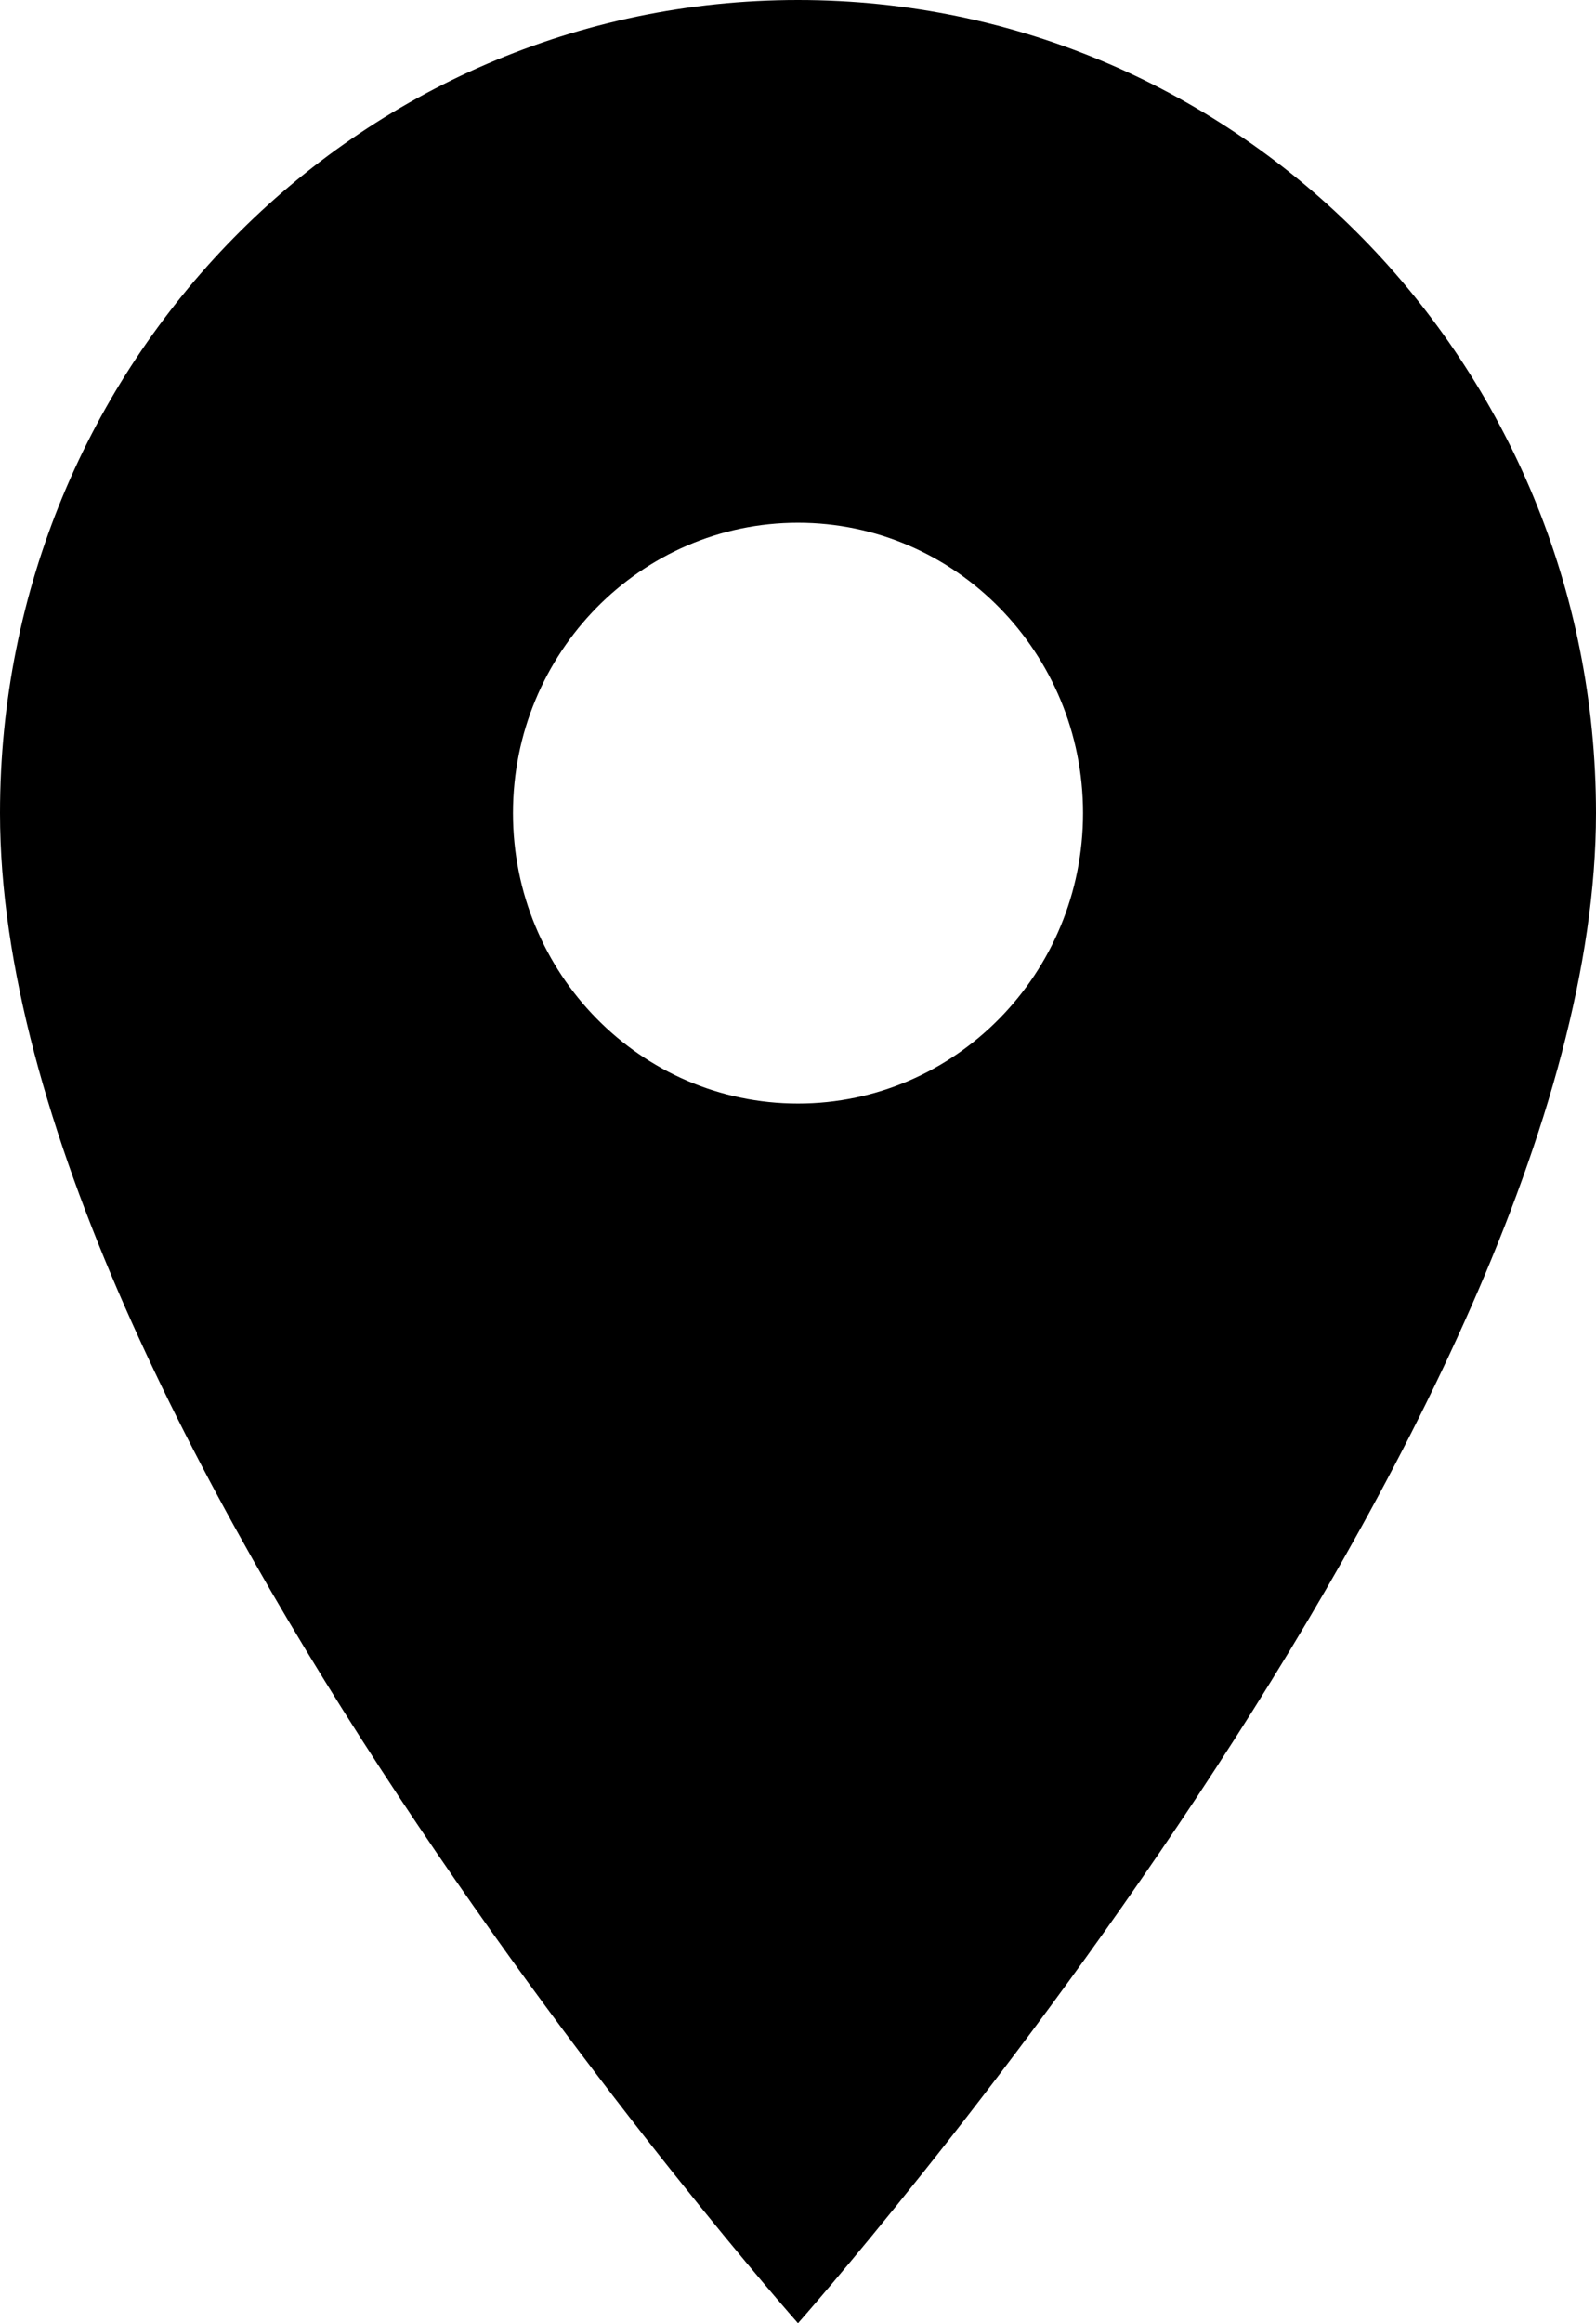 <svg width="22" height="32" viewBox="0 0 22 32" fill="none" xmlns="http://www.w3.org/2000/svg">
<path d="M11 0C4.919 0 0 5.008 0 11.2C0 19.6 11 32 11 32C11 32 22 19.6 22 11.2C22 5.008 17.081 0 11 0ZM11 15.2C8.831 15.2 7.071 13.408 7.071 11.2C7.071 8.992 8.831 7.2 11 7.2C13.169 7.2 14.929 8.992 14.929 11.2C14.929 13.408 13.169 15.2 11 15.2Z" fill="black"/>
</svg>
